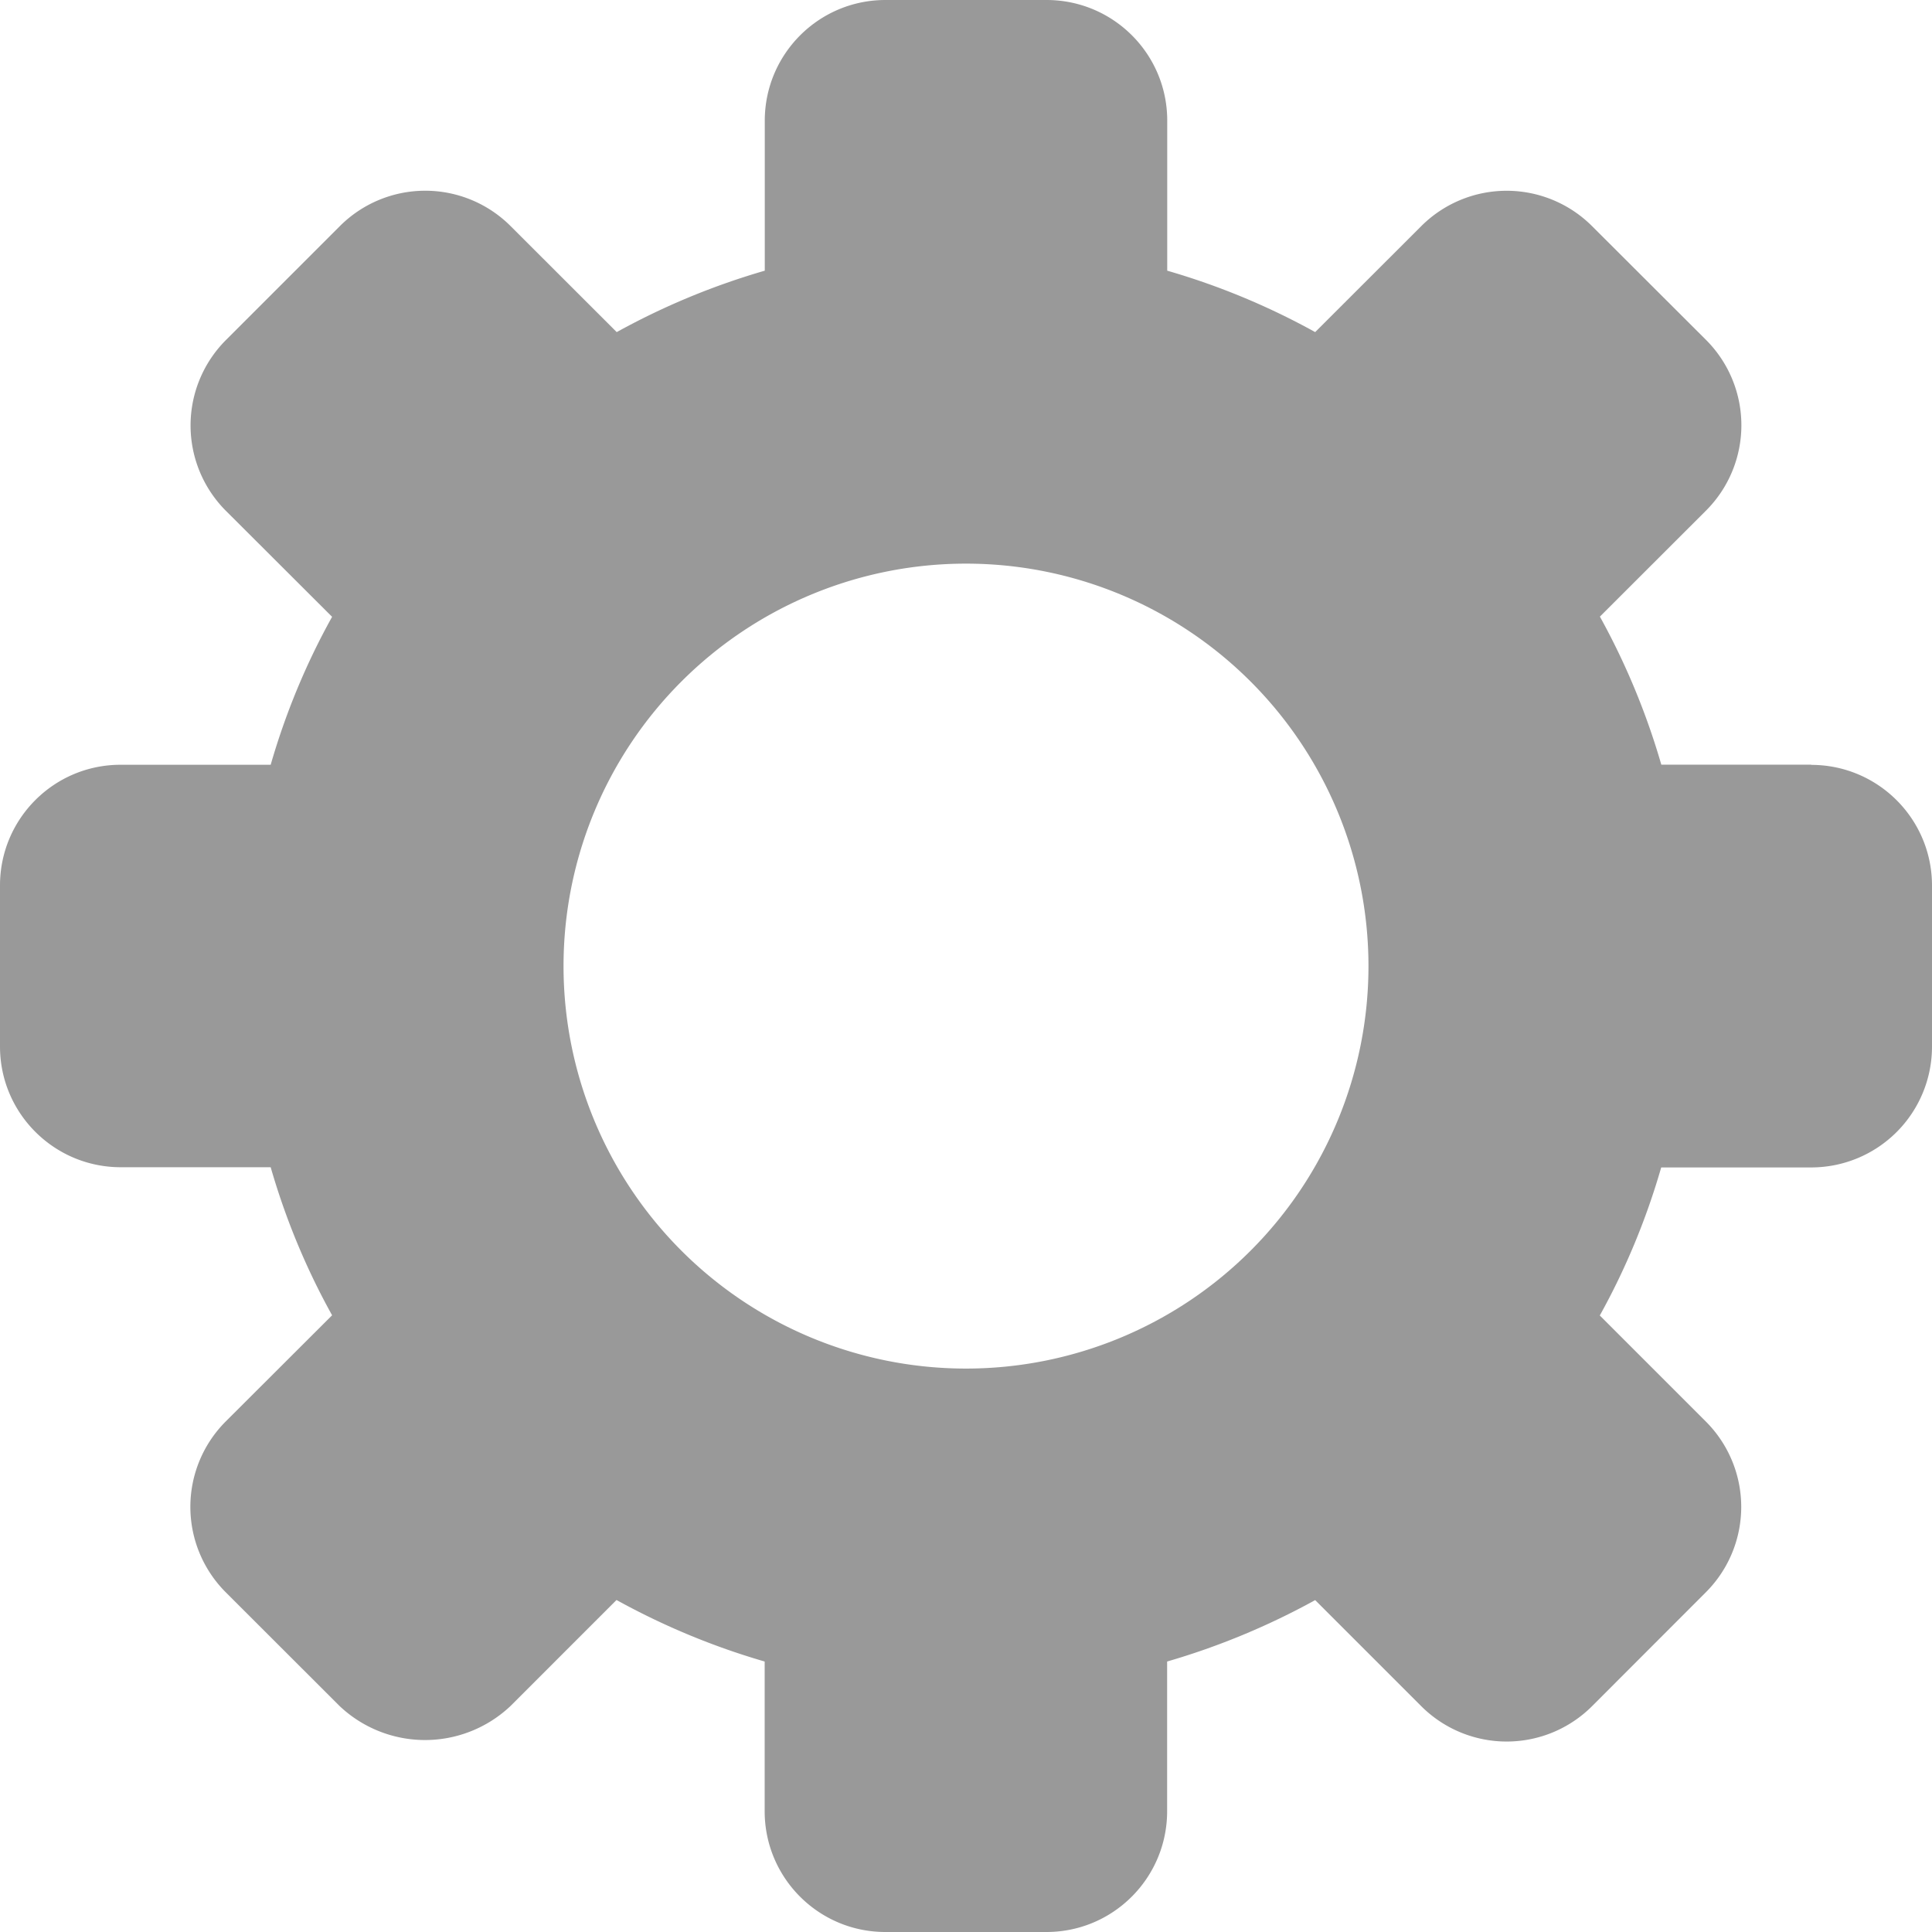 <svg xmlns="http://www.w3.org/2000/svg" width="19" height="19" viewBox="0 0 19 19">
    <path fill="#999" fill-rule="nonzero" d="M17.812 7.52h-1.474a7.09 7.09 0 0 0-.604-1.456l1.043-1.042a1.187 1.187 0 0 0 0-1.68l-1.12-1.118a1.188 1.188 0 0 0-1.68 0l-1.043 1.042a7.05 7.05 0 0 0-1.455-.604V1.188C11.48.531 10.948 0 10.292 0H8.708c-.656 0-1.187.532-1.187 1.188v1.474a7.1 7.1 0 0 0-1.456.604L5.022 2.224a1.187 1.187 0 0 0-1.68 0l-1.12 1.12a1.188 1.188 0 0 0 0 1.68l1.044 1.042c-.256.46-.458.949-.604 1.455H1.188C.531 7.52 0 8.052 0 8.708v1.584c0 .656.532 1.187 1.188 1.187h1.474c.146.507.348.995.604 1.456L2.22 13.979a1.188 1.188 0 0 0 0 1.68l1.12 1.119a1.223 1.223 0 0 0 1.68 0l1.043-1.043c.462.255.95.458 1.457.605v1.472c0 .656.531 1.188 1.187 1.188h1.584c.656 0 1.187-.532 1.187-1.188V16.34c.506-.147.995-.35 1.456-.604l1.043 1.043a1.188 1.188 0 0 0 1.68 0l1.119-1.12a1.187 1.187 0 0 0 0-1.679l-1.043-1.043c.256-.461.458-.95.604-1.456h1.474A1.188 1.188 0 0 0 19 10.29V8.709c0-.656-.532-1.187-1.188-1.187zM9.5 13.459a3.958 3.958 0 1 1 0-7.916 3.958 3.958 0 0 1 0 7.916z"/>
</svg>
